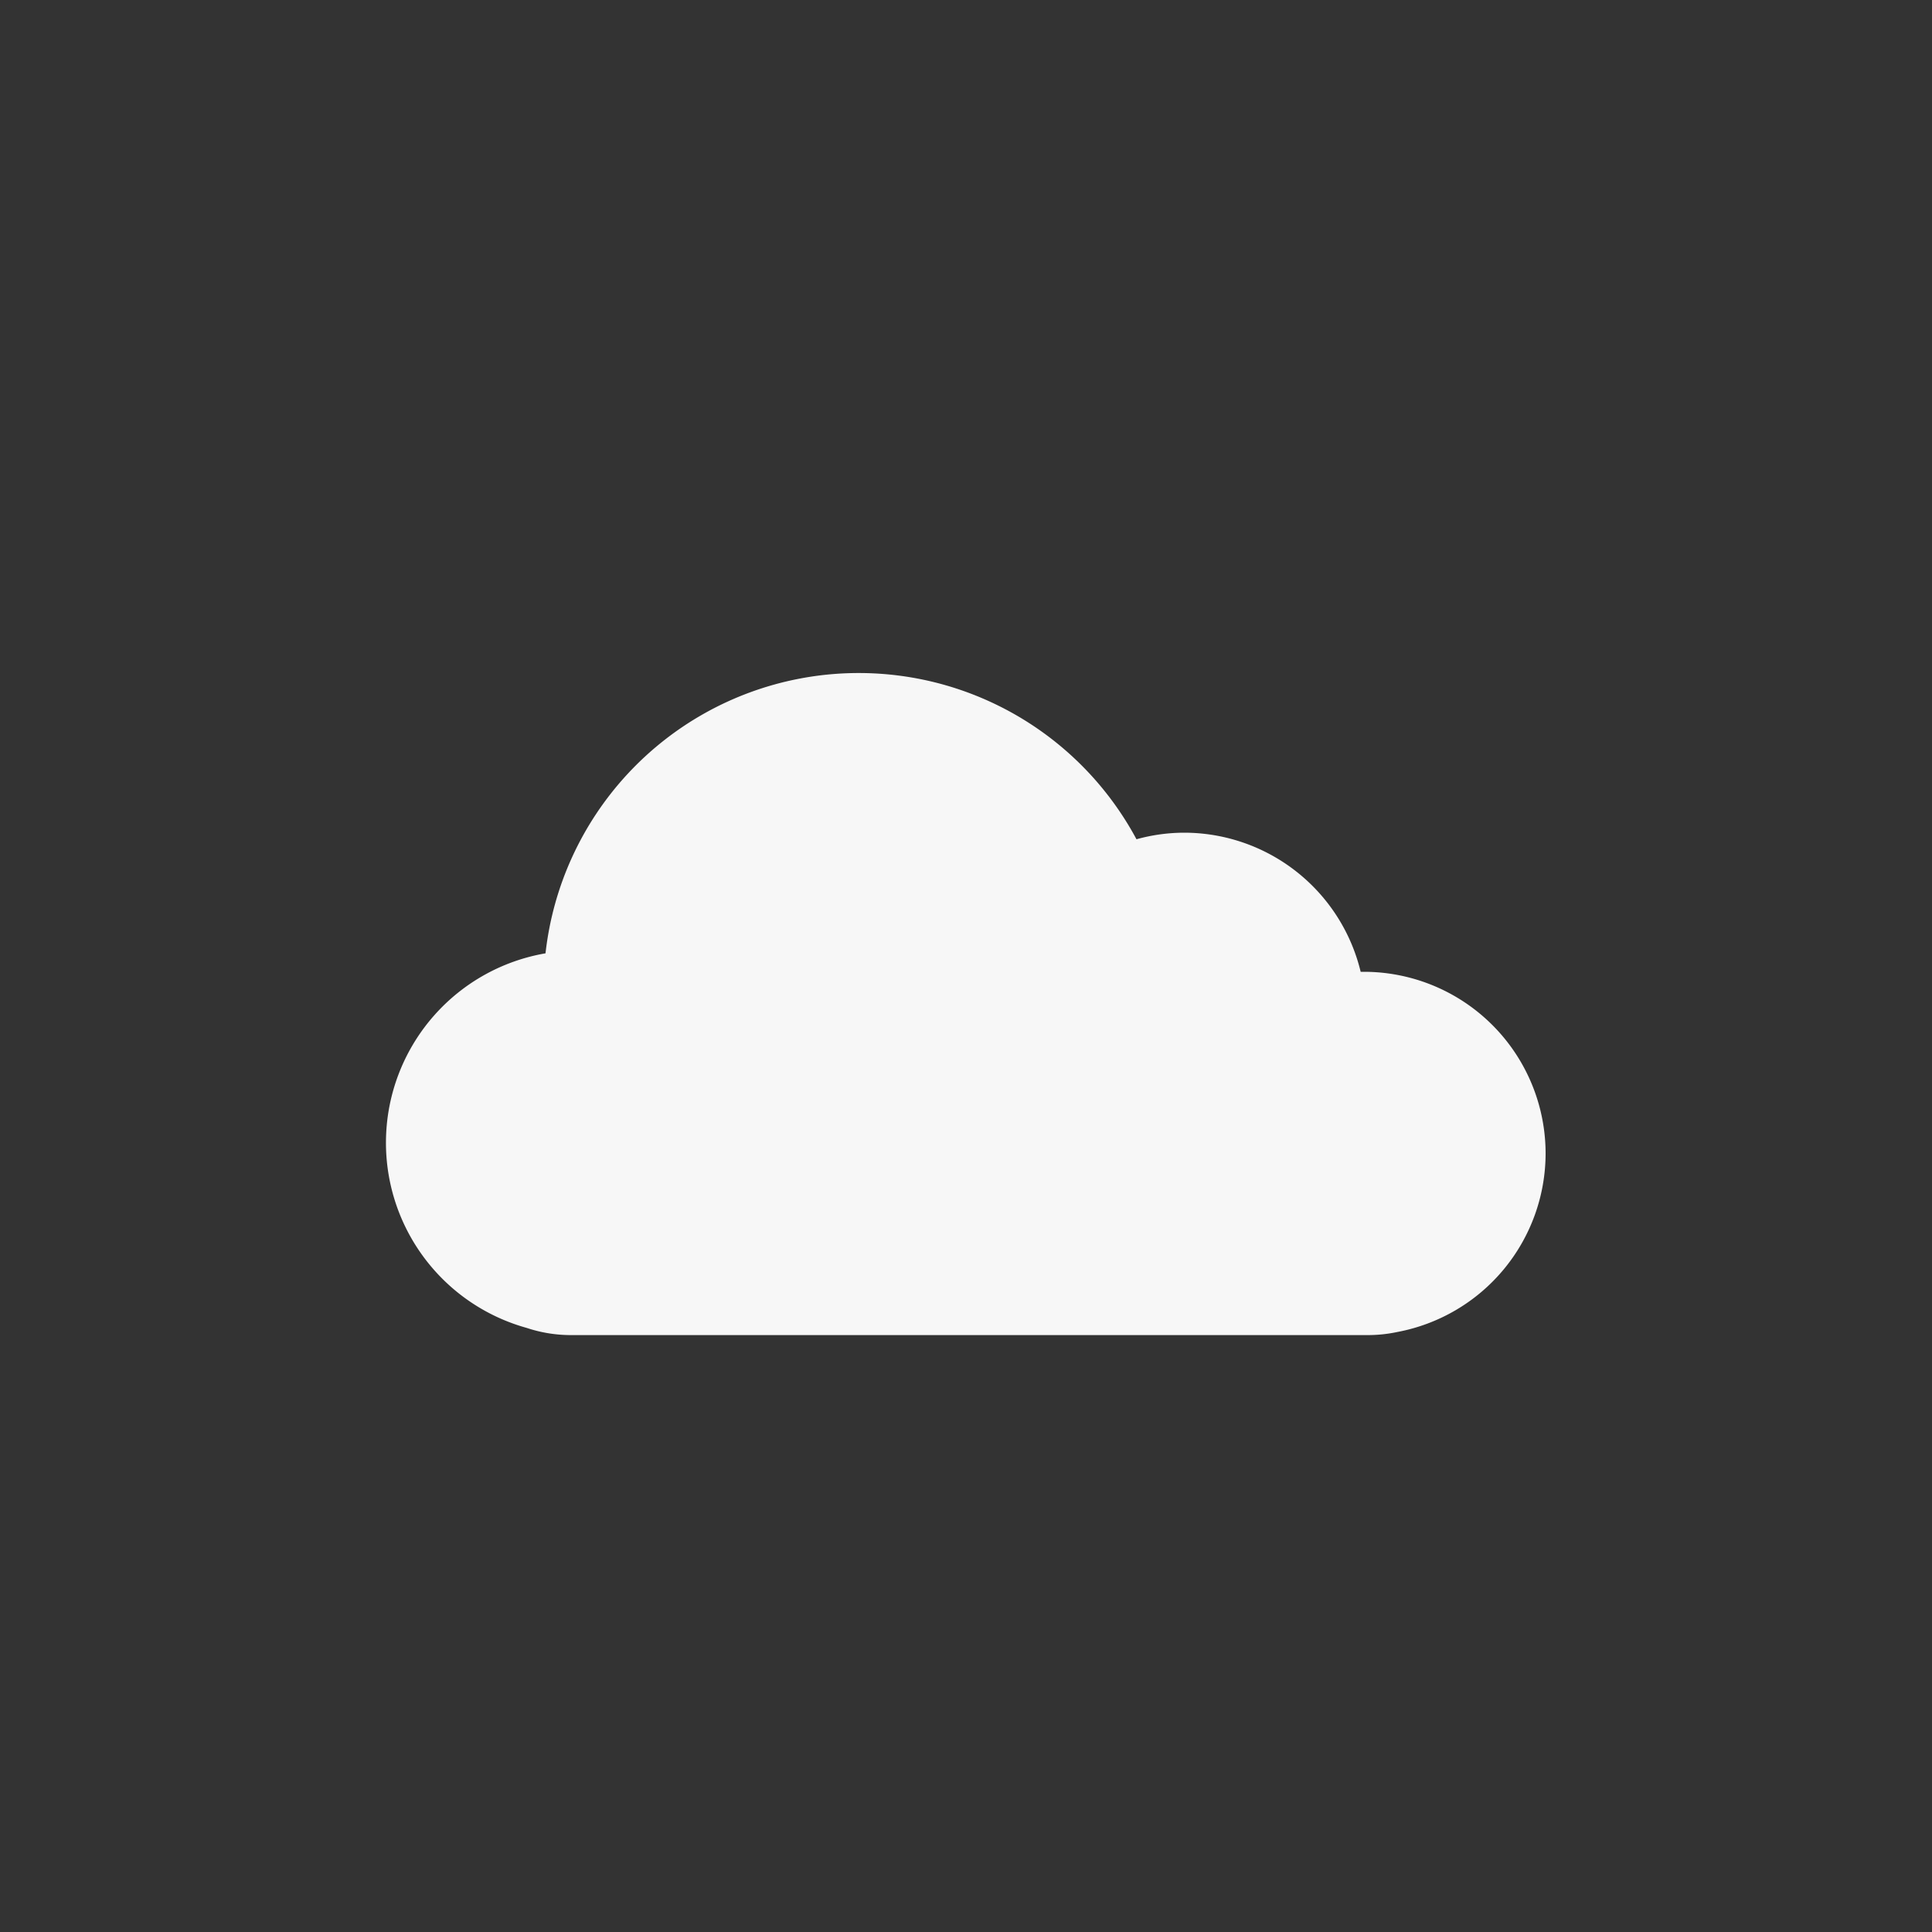 <svg id="Layer_1" data-name="Layer 1" xmlns="http://www.w3.org/2000/svg" viewBox="0 0 250 250"><rect x="0" y="0" width="250" height="250" fill="#333333" stroke="none"/><defs><style>.cls-1{fill:#f7f7f7;}</style></defs><path class="cls-1" d="M200,149.27a23.52,23.52,0,0,0-23.52-23.52l-.41,0a23.51,23.51,0,0,0-22.84-18,23.27,23.27,0,0,0-6.17.85,40.78,40.78,0,0,0-76.47,14.76,24.87,24.87,0,0,0-2.44,48.47,18.12,18.12,0,0,0,5.74.93H177a18.38,18.38,0,0,0,3.81-.4A23.53,23.53,0,0,0,200,149.27Z"/></svg>
